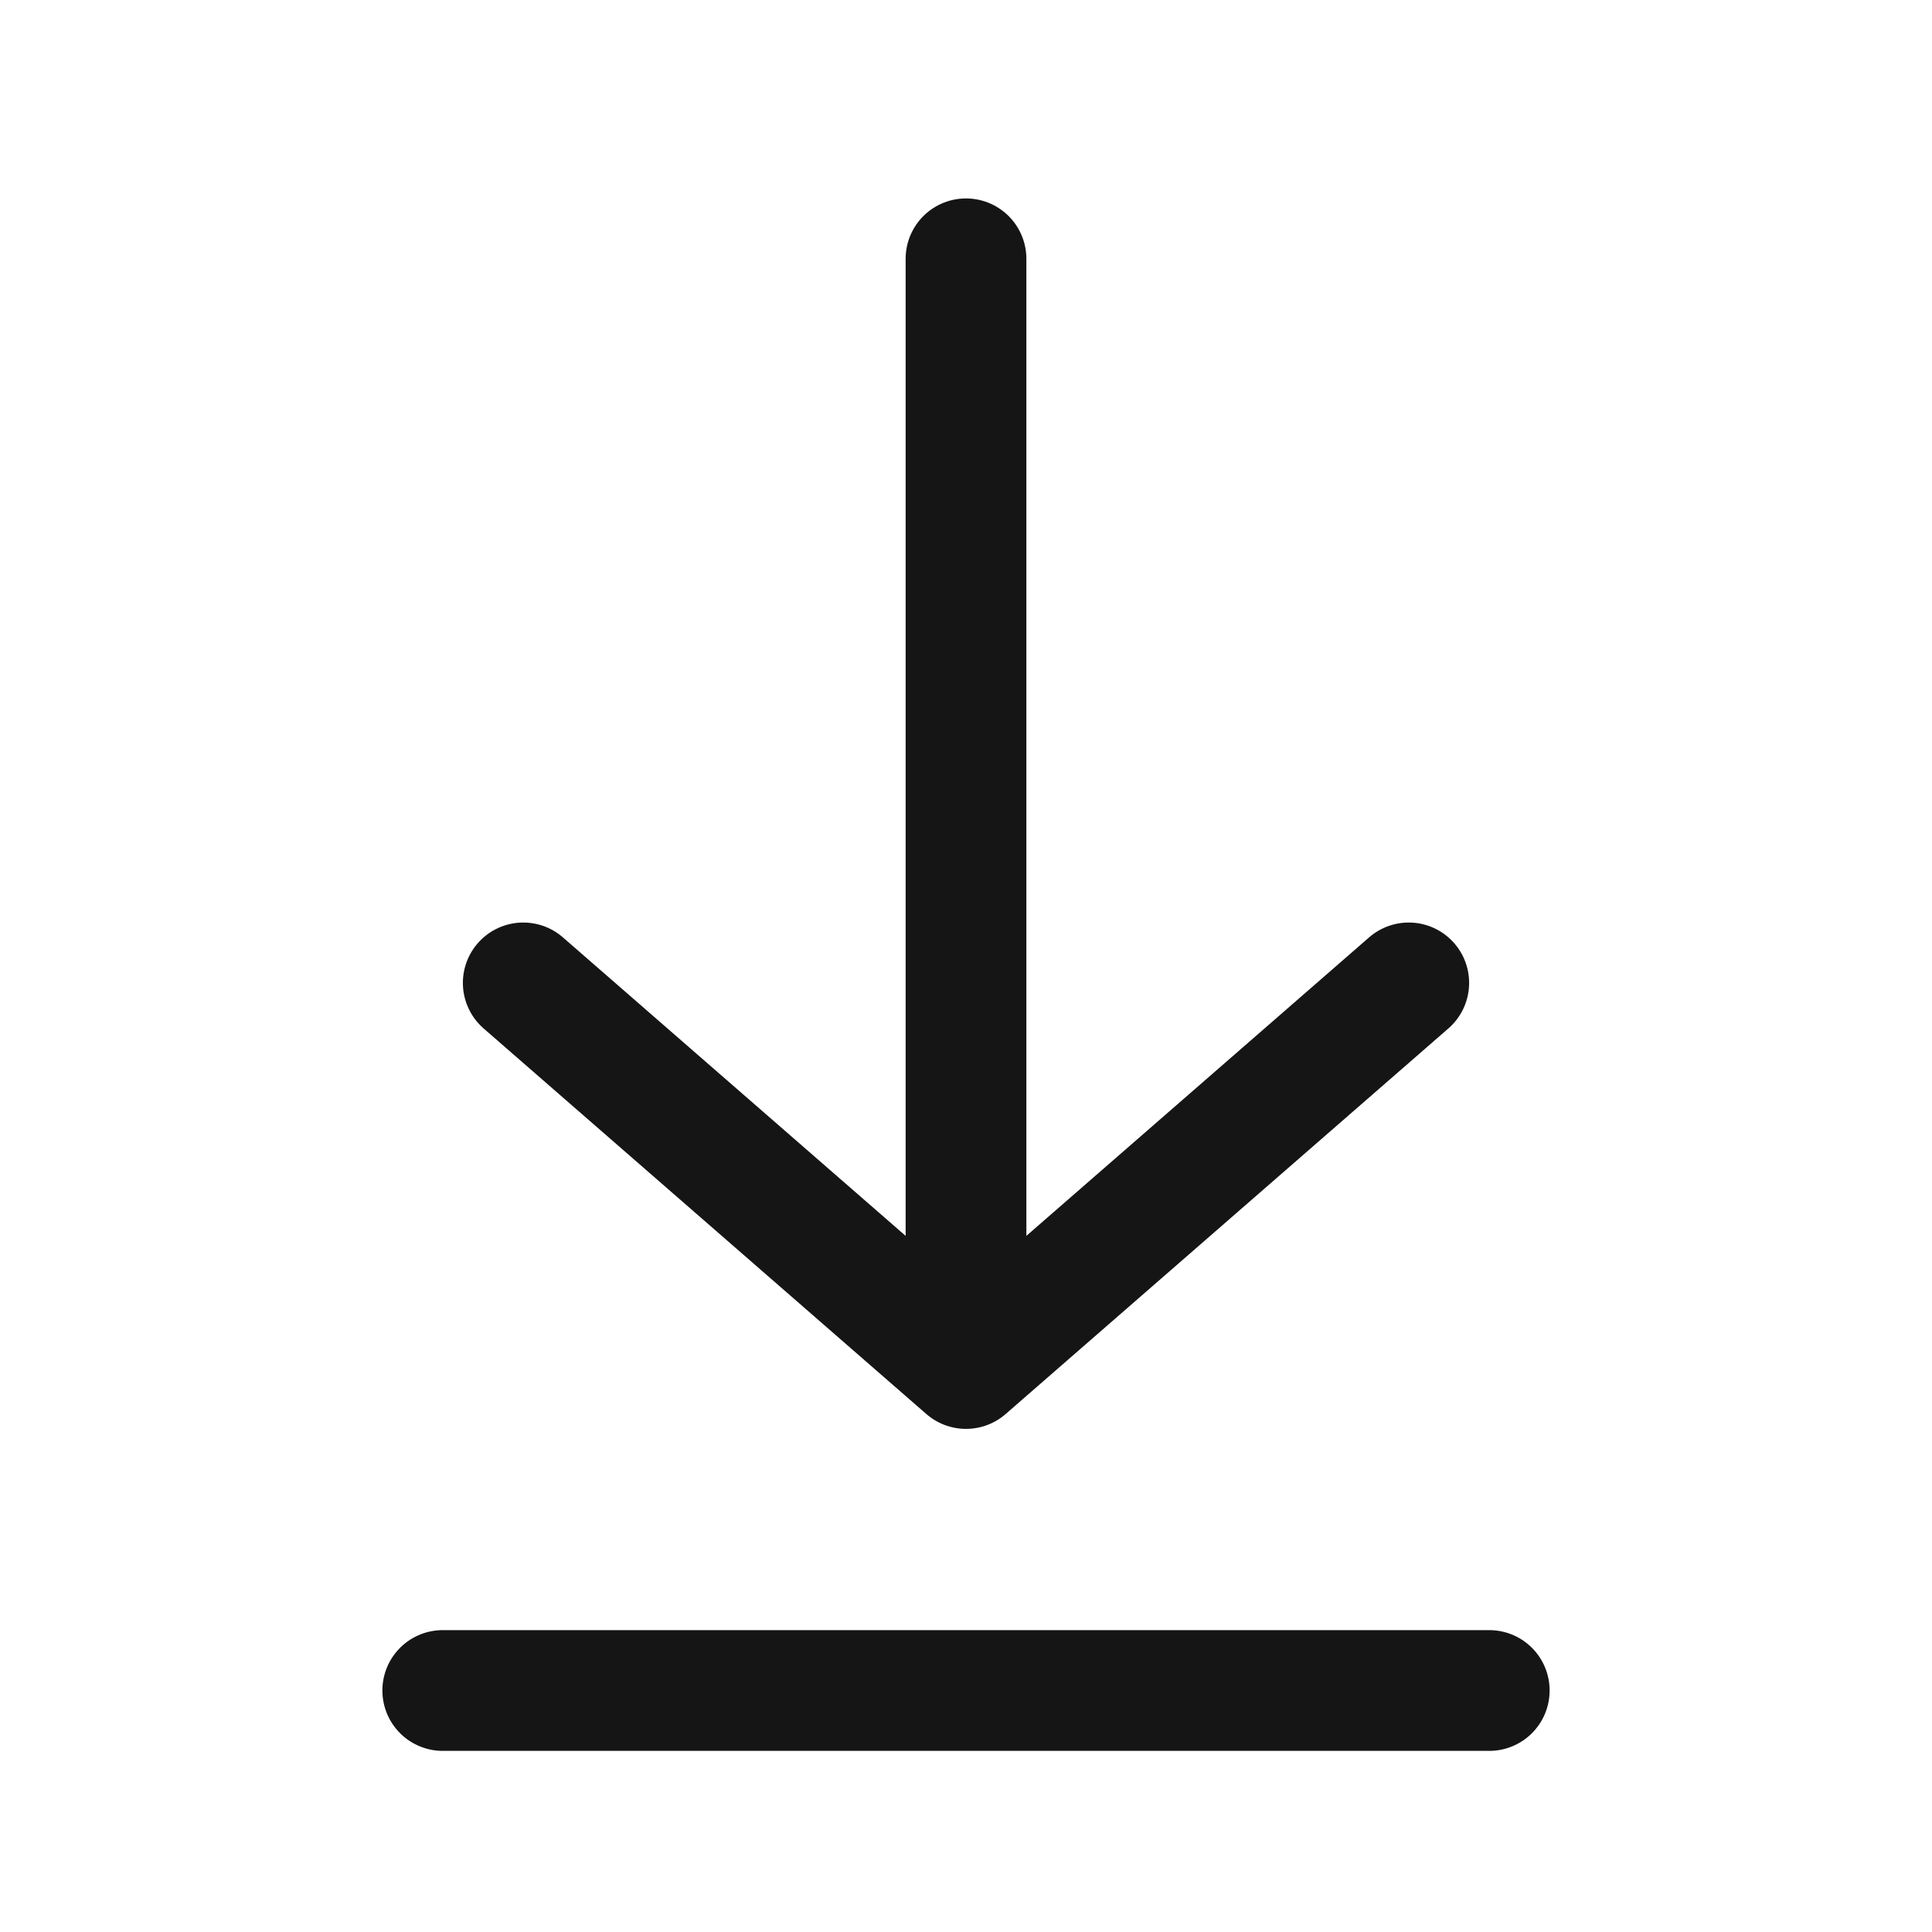 <svg width="24" height="24" viewBox="0 0 24 24" fill="none" xmlns="http://www.w3.org/2000/svg">
<path d="M12 3.215V17M12 17L6.5 12.21M12 17L17.5 12.21" stroke="#151515" stroke-width="1.5" stroke-linecap="round" stroke-linejoin="round"/>
<path d="M5.5 21H18.5" stroke="#151515" stroke-width="1.5" stroke-linecap="round" stroke-linejoin="round"/>
</svg>

